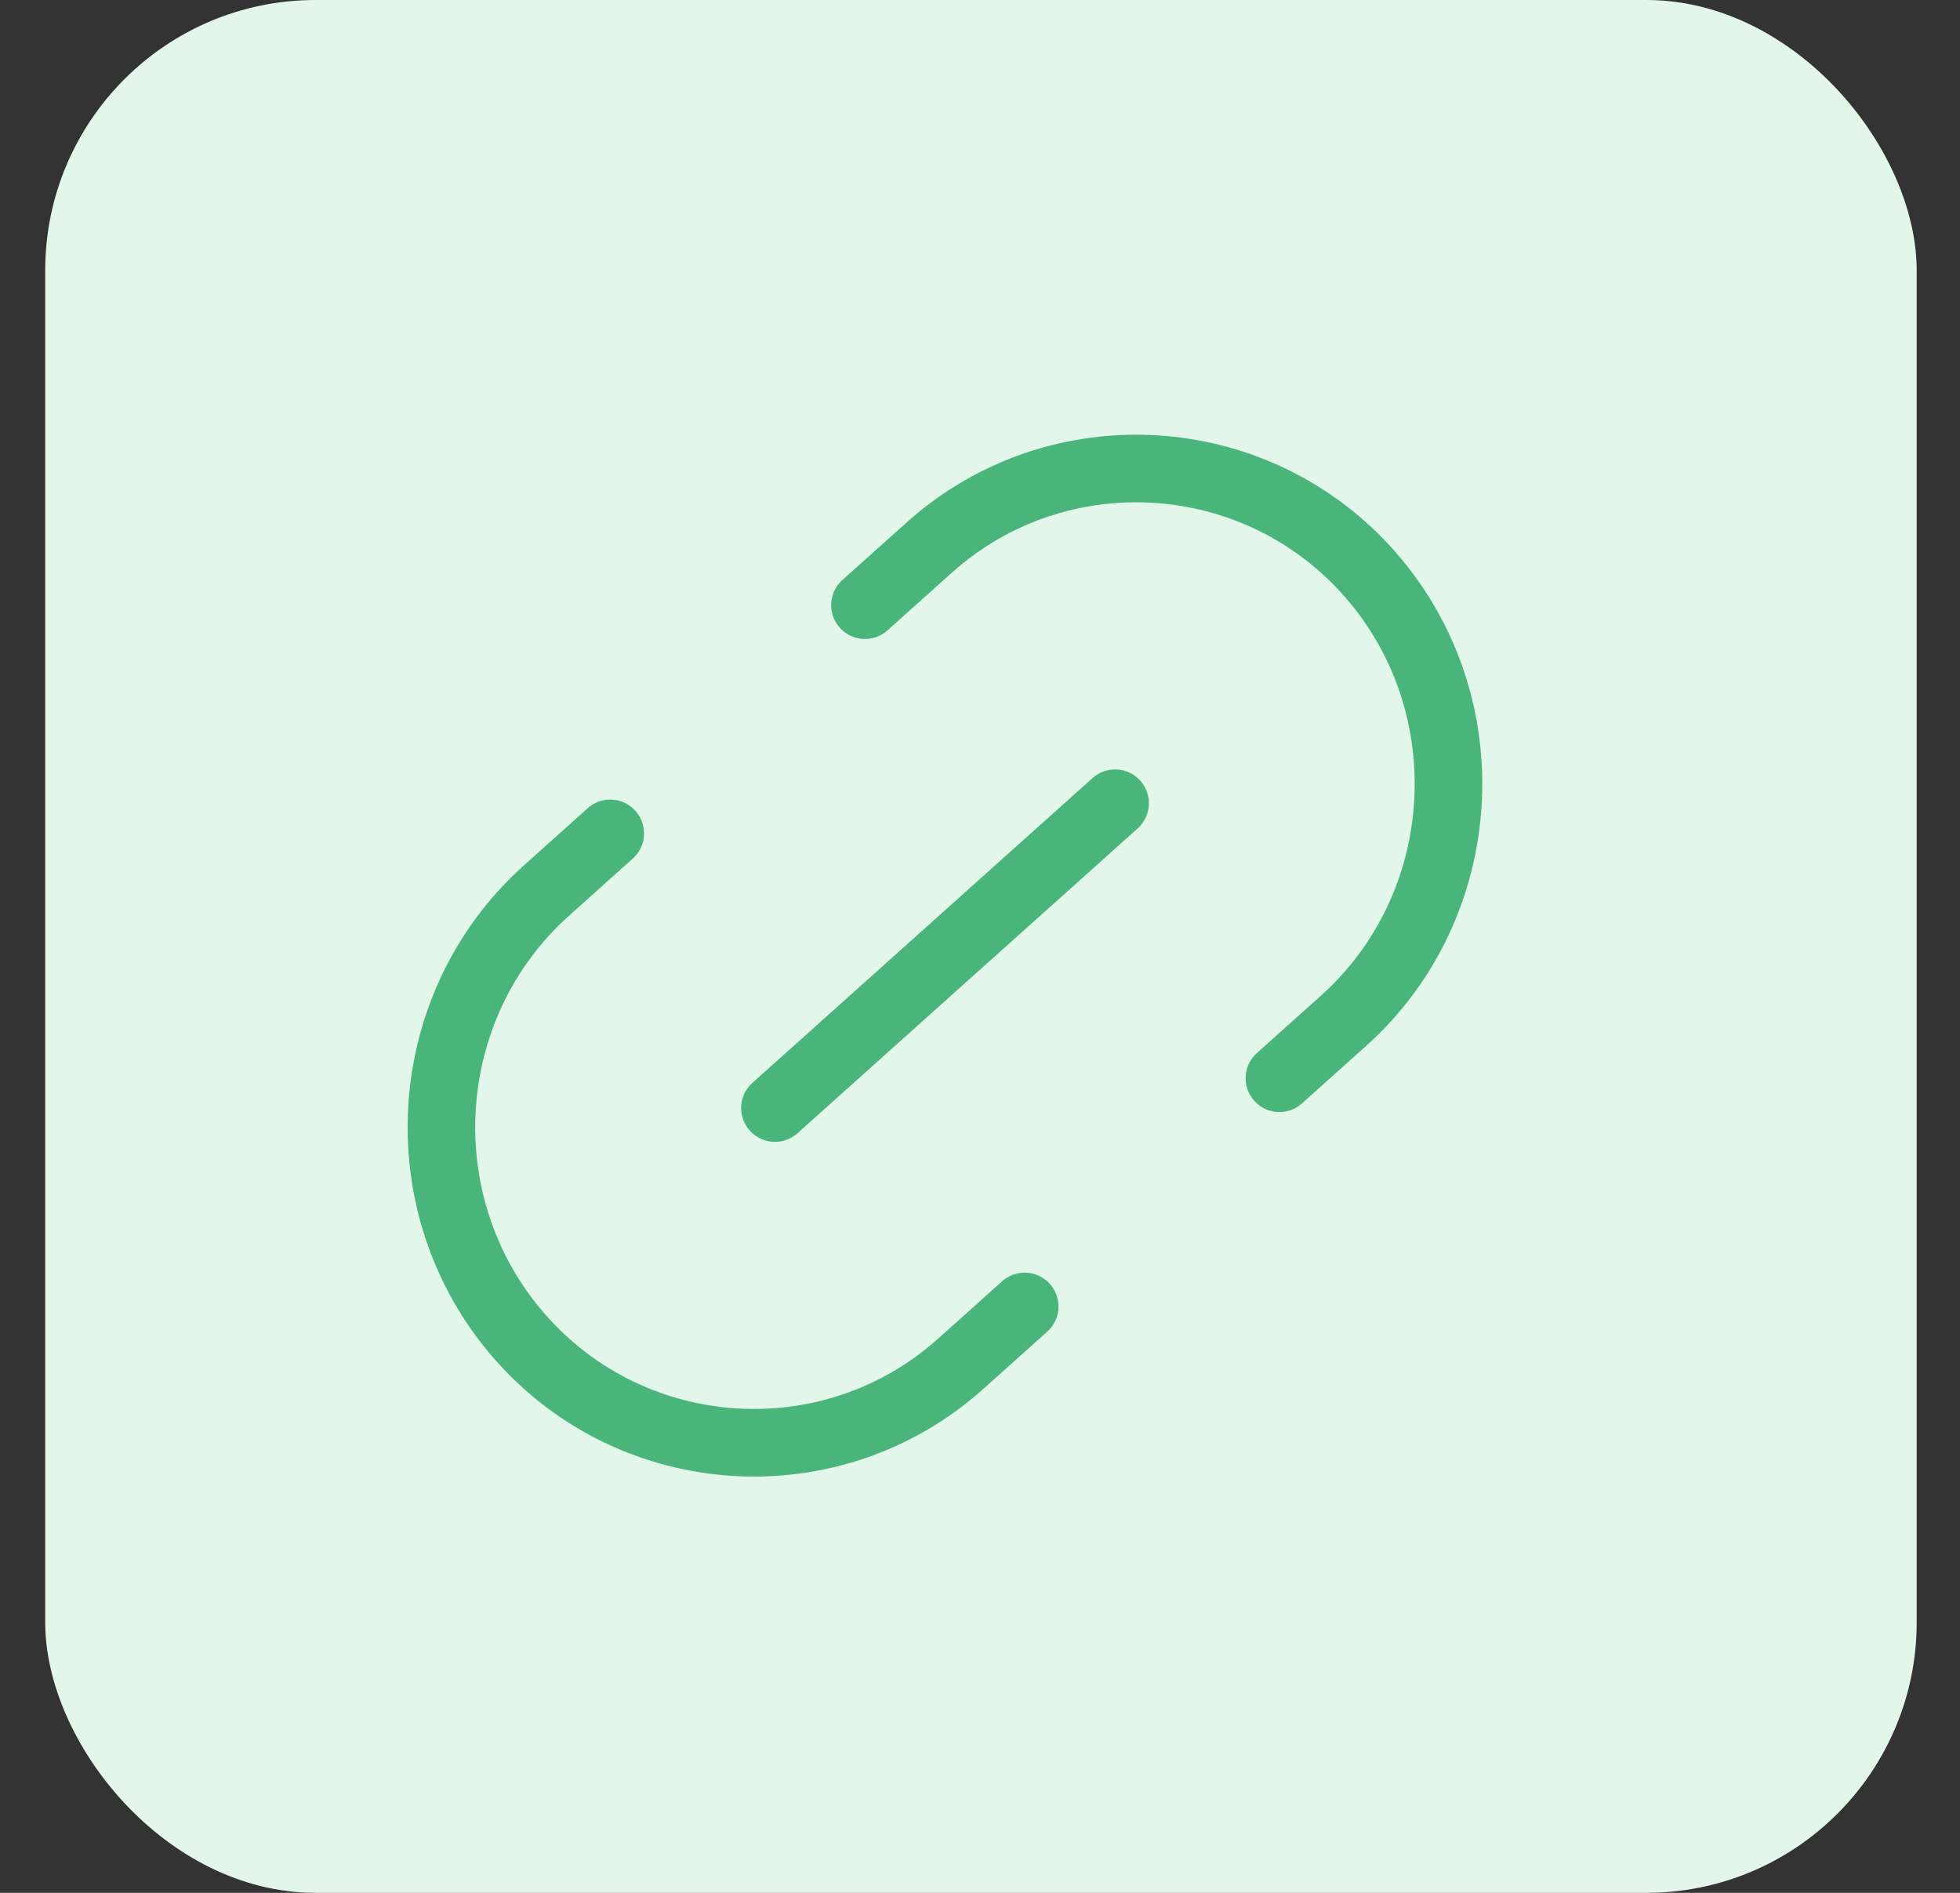 <svg width="29" height="28" viewBox="0 0 29 28" fill="none" xmlns="http://www.w3.org/2000/svg">
<rect x="0" y="0" width="29" height="28" fill="#333333" stroke="none"/>
<rect x="0.669" width="27.69" height="28" rx="4" fill="#E2F6EA"/>
<path d="M18.93 15.95L19.88 15.099C21.78 13.396 21.963 10.427 20.274 8.499C18.591 6.578 15.654 6.393 13.748 8.101L12.798 8.952" stroke="#49B57B" stroke-linecap="round" stroke-linejoin="round"/>
<path d="M9.029 12.328L8.085 13.174C6.179 14.882 6.002 17.845 7.691 19.773C9.374 21.694 12.311 21.88 14.217 20.172L15.161 19.326" stroke="#49B57B" stroke-linecap="round" stroke-linejoin="round"/>
<path d="M11.466 16.391L16.499 11.882" stroke="#49B57B" stroke-linecap="round" stroke-linejoin="round"/>
</svg>
